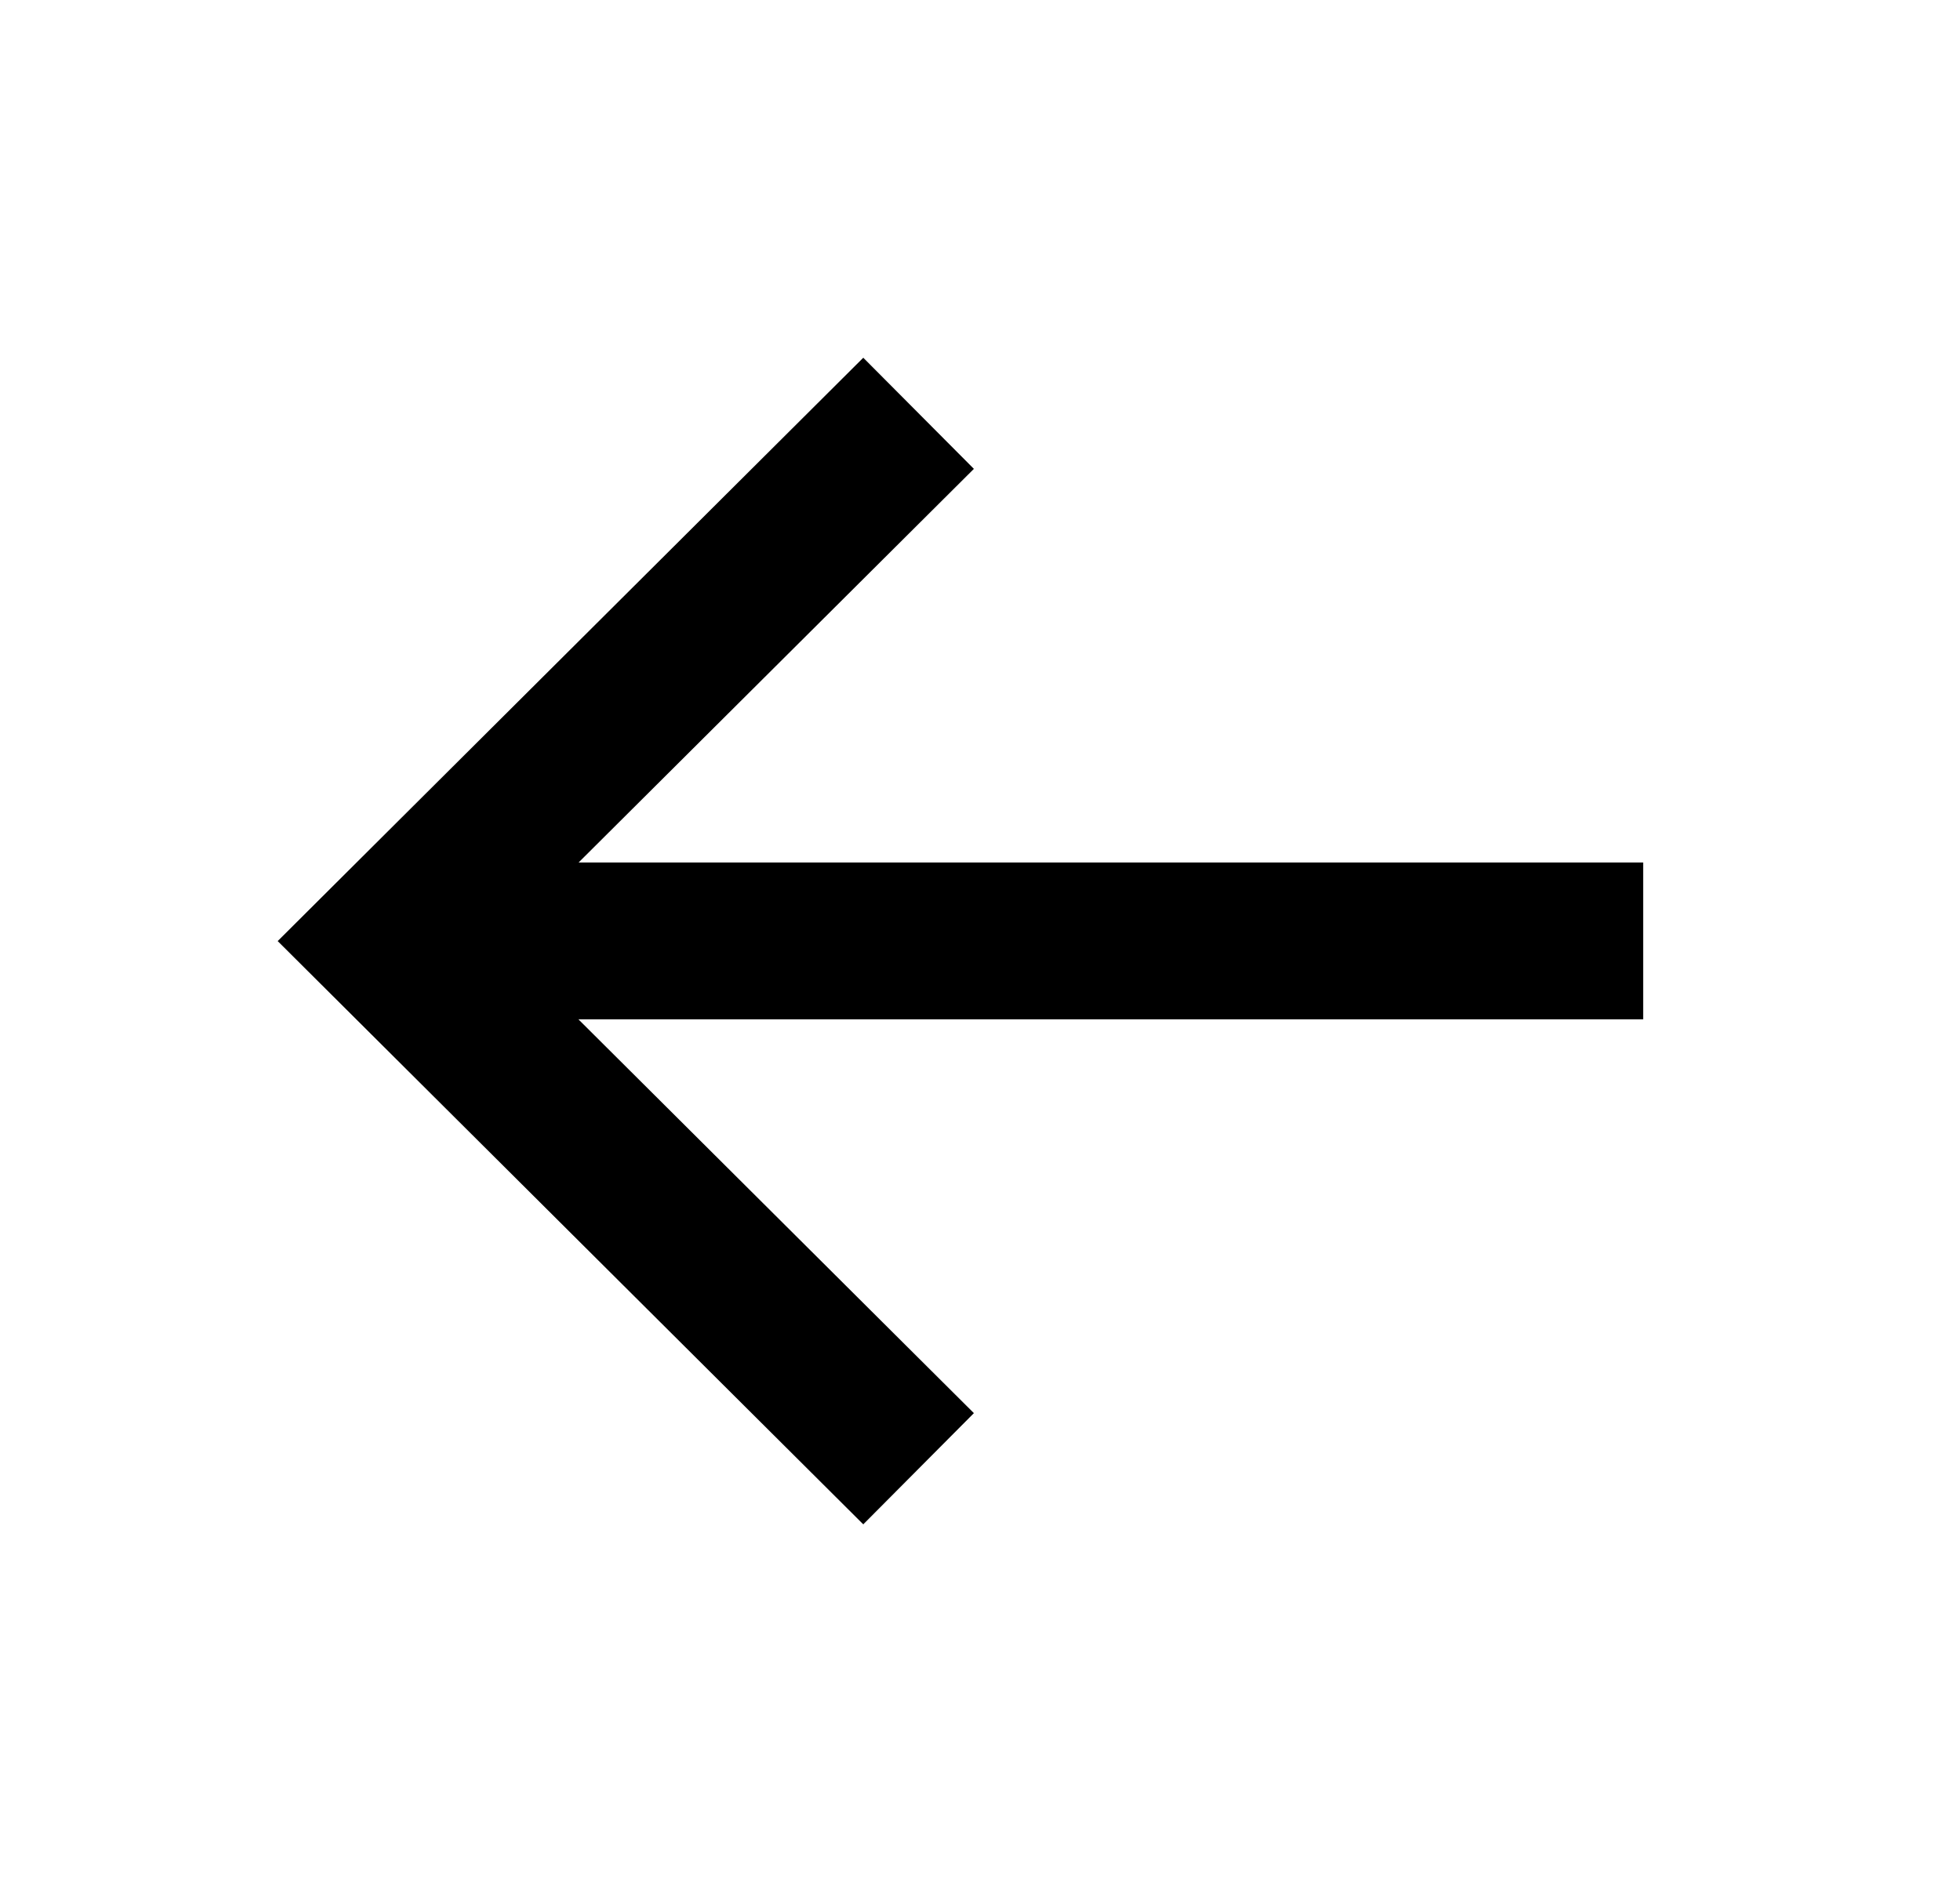 <svg width="25" height="24" viewBox="0 0 25 24" fill="none" xmlns="http://www.w3.org/2000/svg">
<path fill-rule="evenodd" clip-rule="evenodd" d="M20.959 10.999H7.38L12.422 5.979L11.011 4.562L3.542 12.001L11.011 19.439L12.422 18.021L7.378 12.999H20.959V10.999Z" fill="black"/>
</svg>
